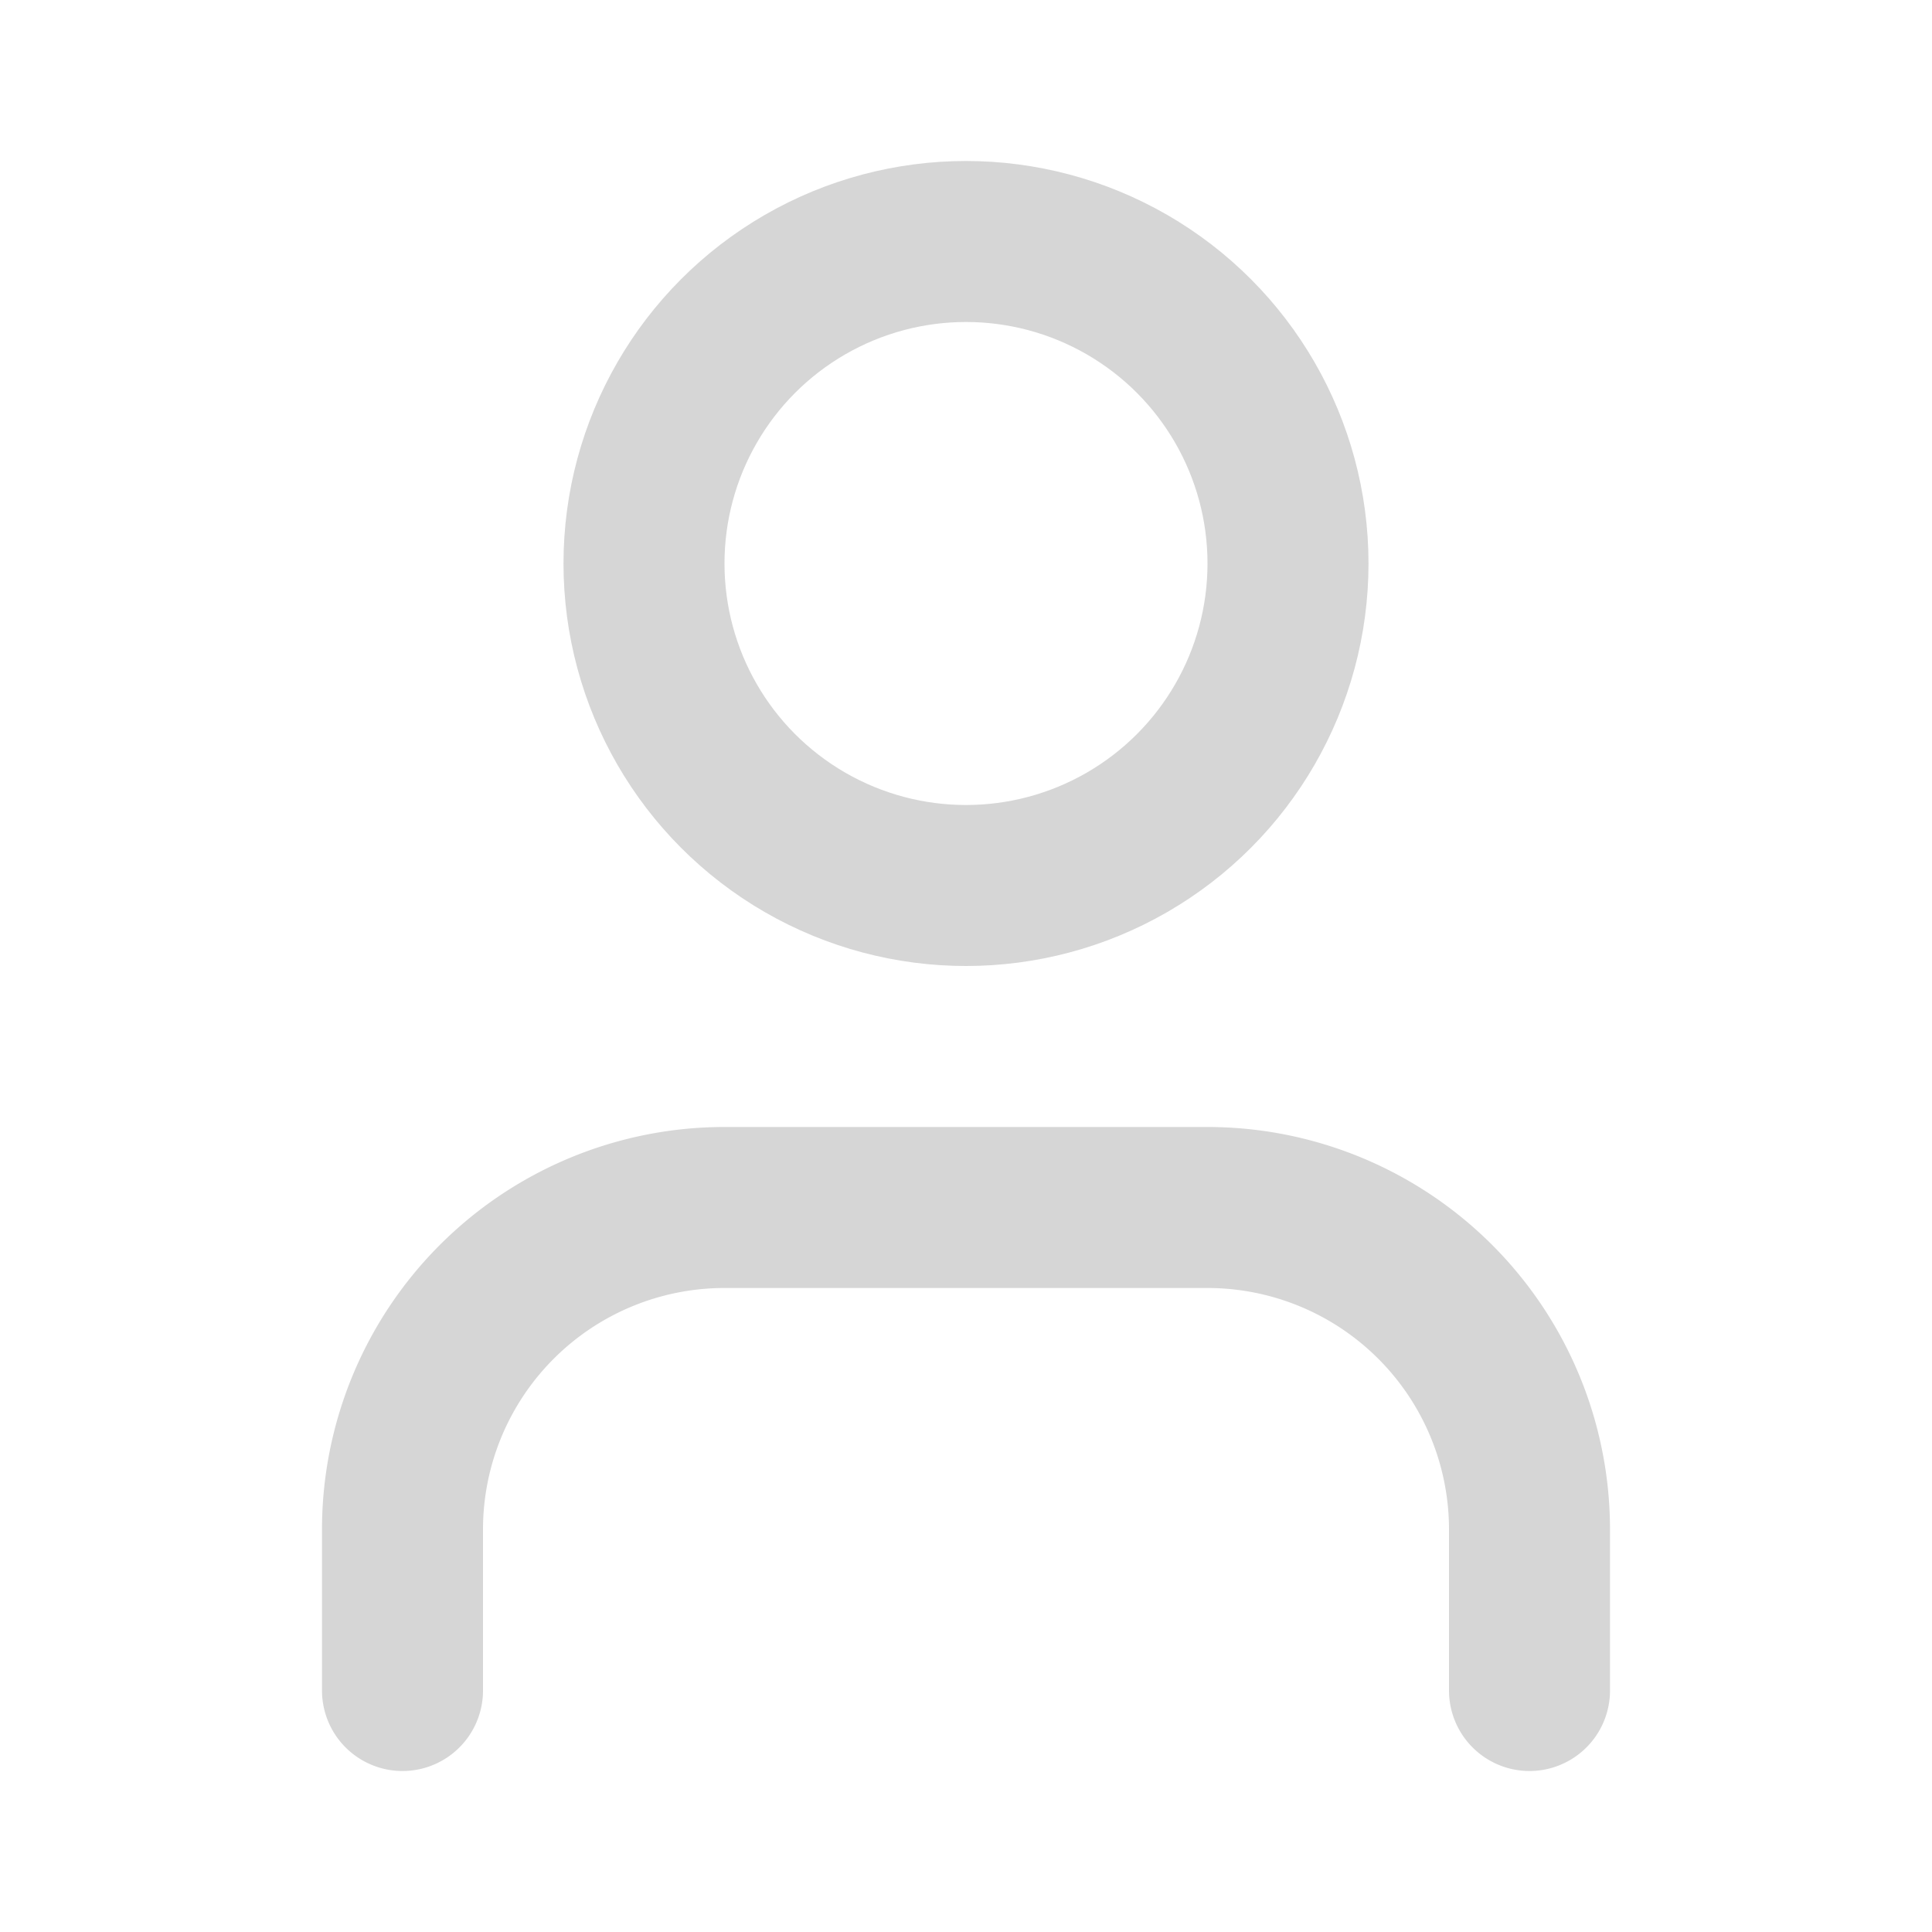 <svg xmlns="http://www.w3.org/2000/svg" width="24" height="24" viewBox="0 0 24 24" fill="none" stroke="#d6d6d6" stroke-width="2" stroke-linecap="round" stroke-linejoin="round" class="lucide lucide-user"><path d="M19 21v-2a4 4 0 0 0-4-4H9a4 4 0 0 0-4 4v2"/><circle cx="12" cy="7" r="4"/></svg>